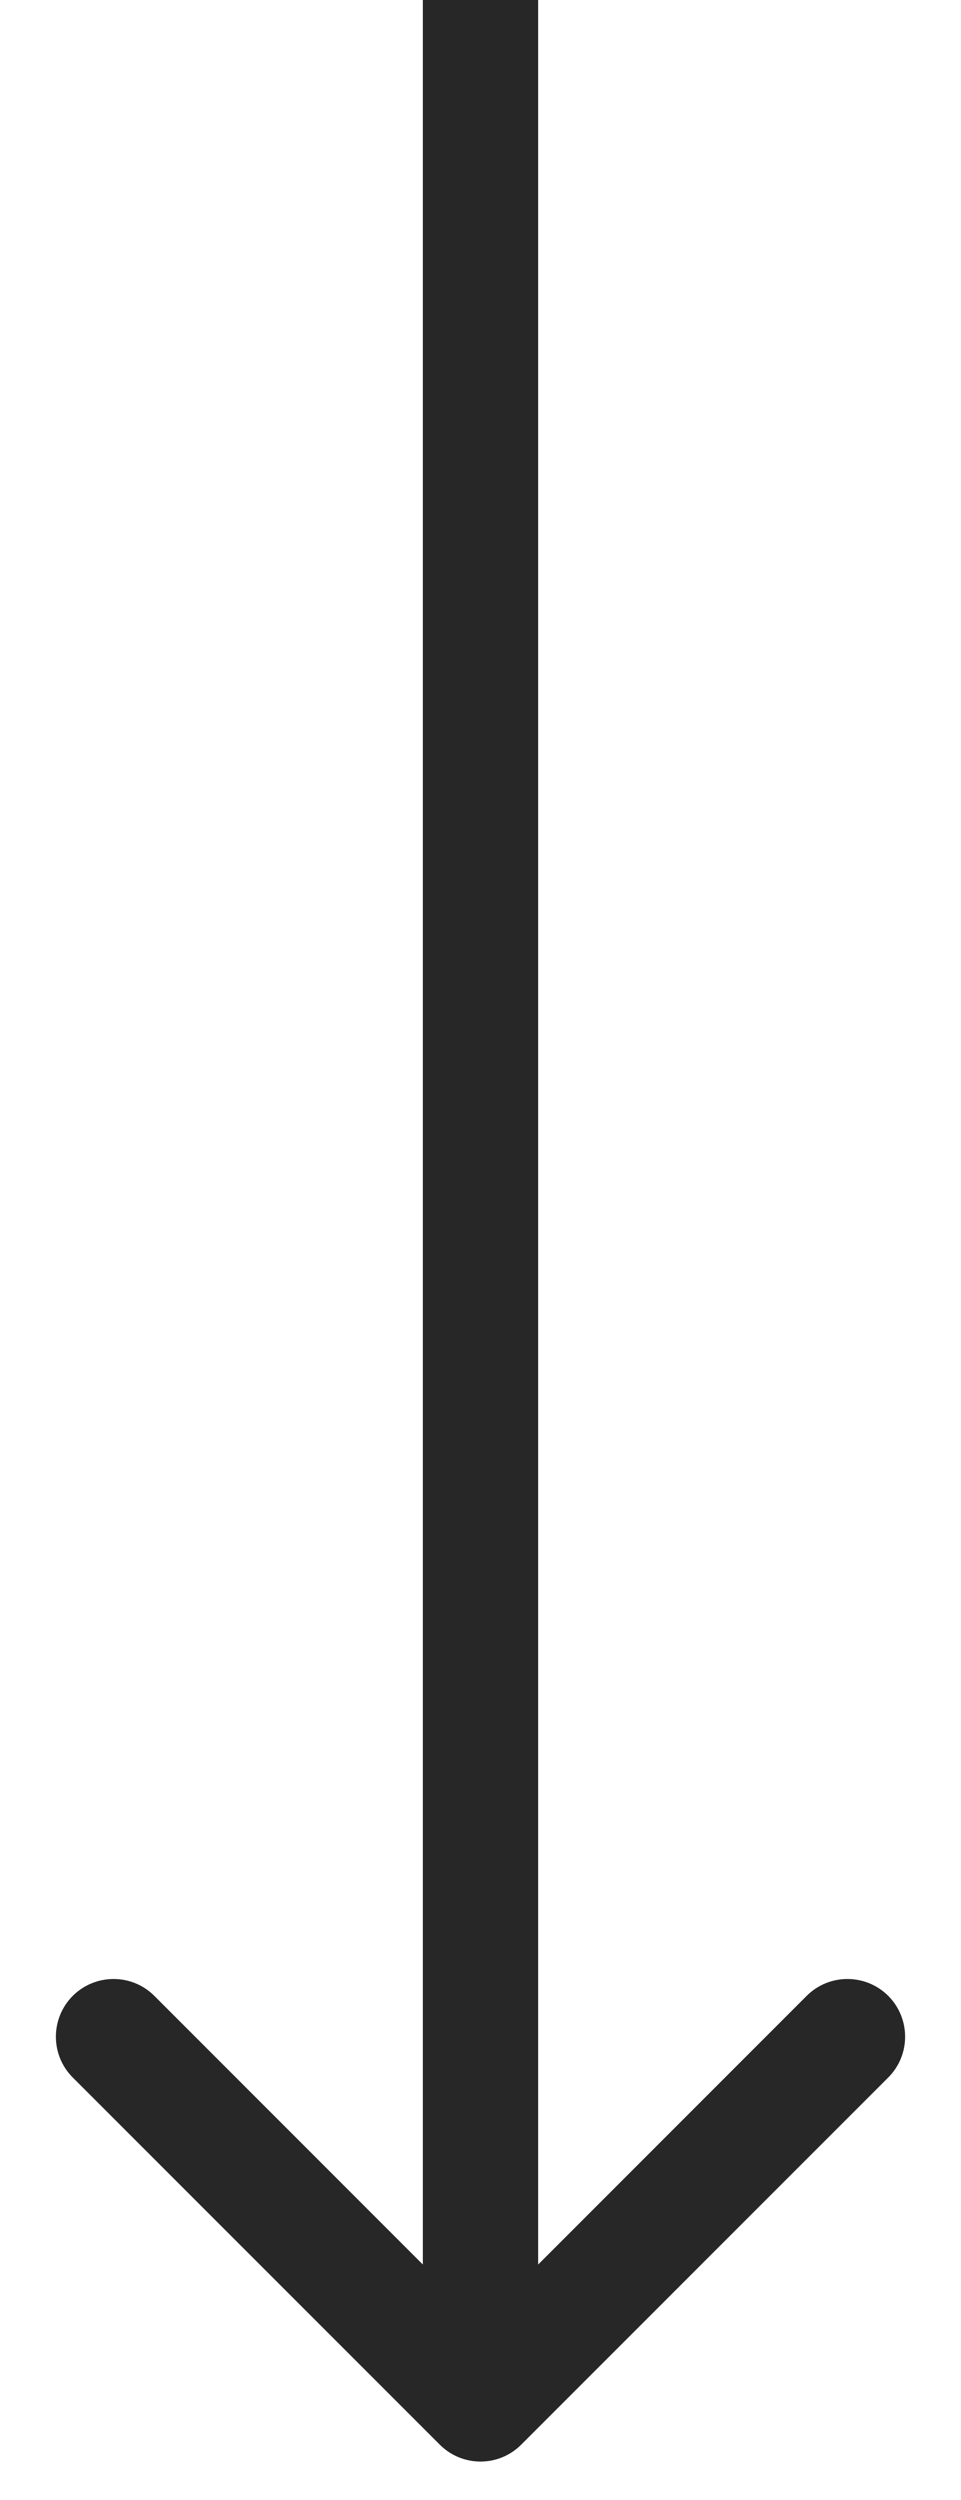 <svg width="10" height="26" viewBox="0 0 10 26" fill="none" xmlns="http://www.w3.org/2000/svg">
<path d="M4.576 25.424C4.81 25.659 5.19 25.659 5.424 25.424L9.243 21.606C9.477 21.372 9.477 20.992 9.243 20.757C9.008 20.523 8.628 20.523 8.394 20.757L5 24.151L1.606 20.757C1.372 20.523 0.992 20.523 0.757 20.757C0.523 20.992 0.523 21.372 0.757 21.606L4.576 25.424ZM4.4 -2.62268e-08L4.4 25L5.6 25L5.6 2.62268e-08L4.4 -2.62268e-08Z" fill="#272727"/>
</svg>
